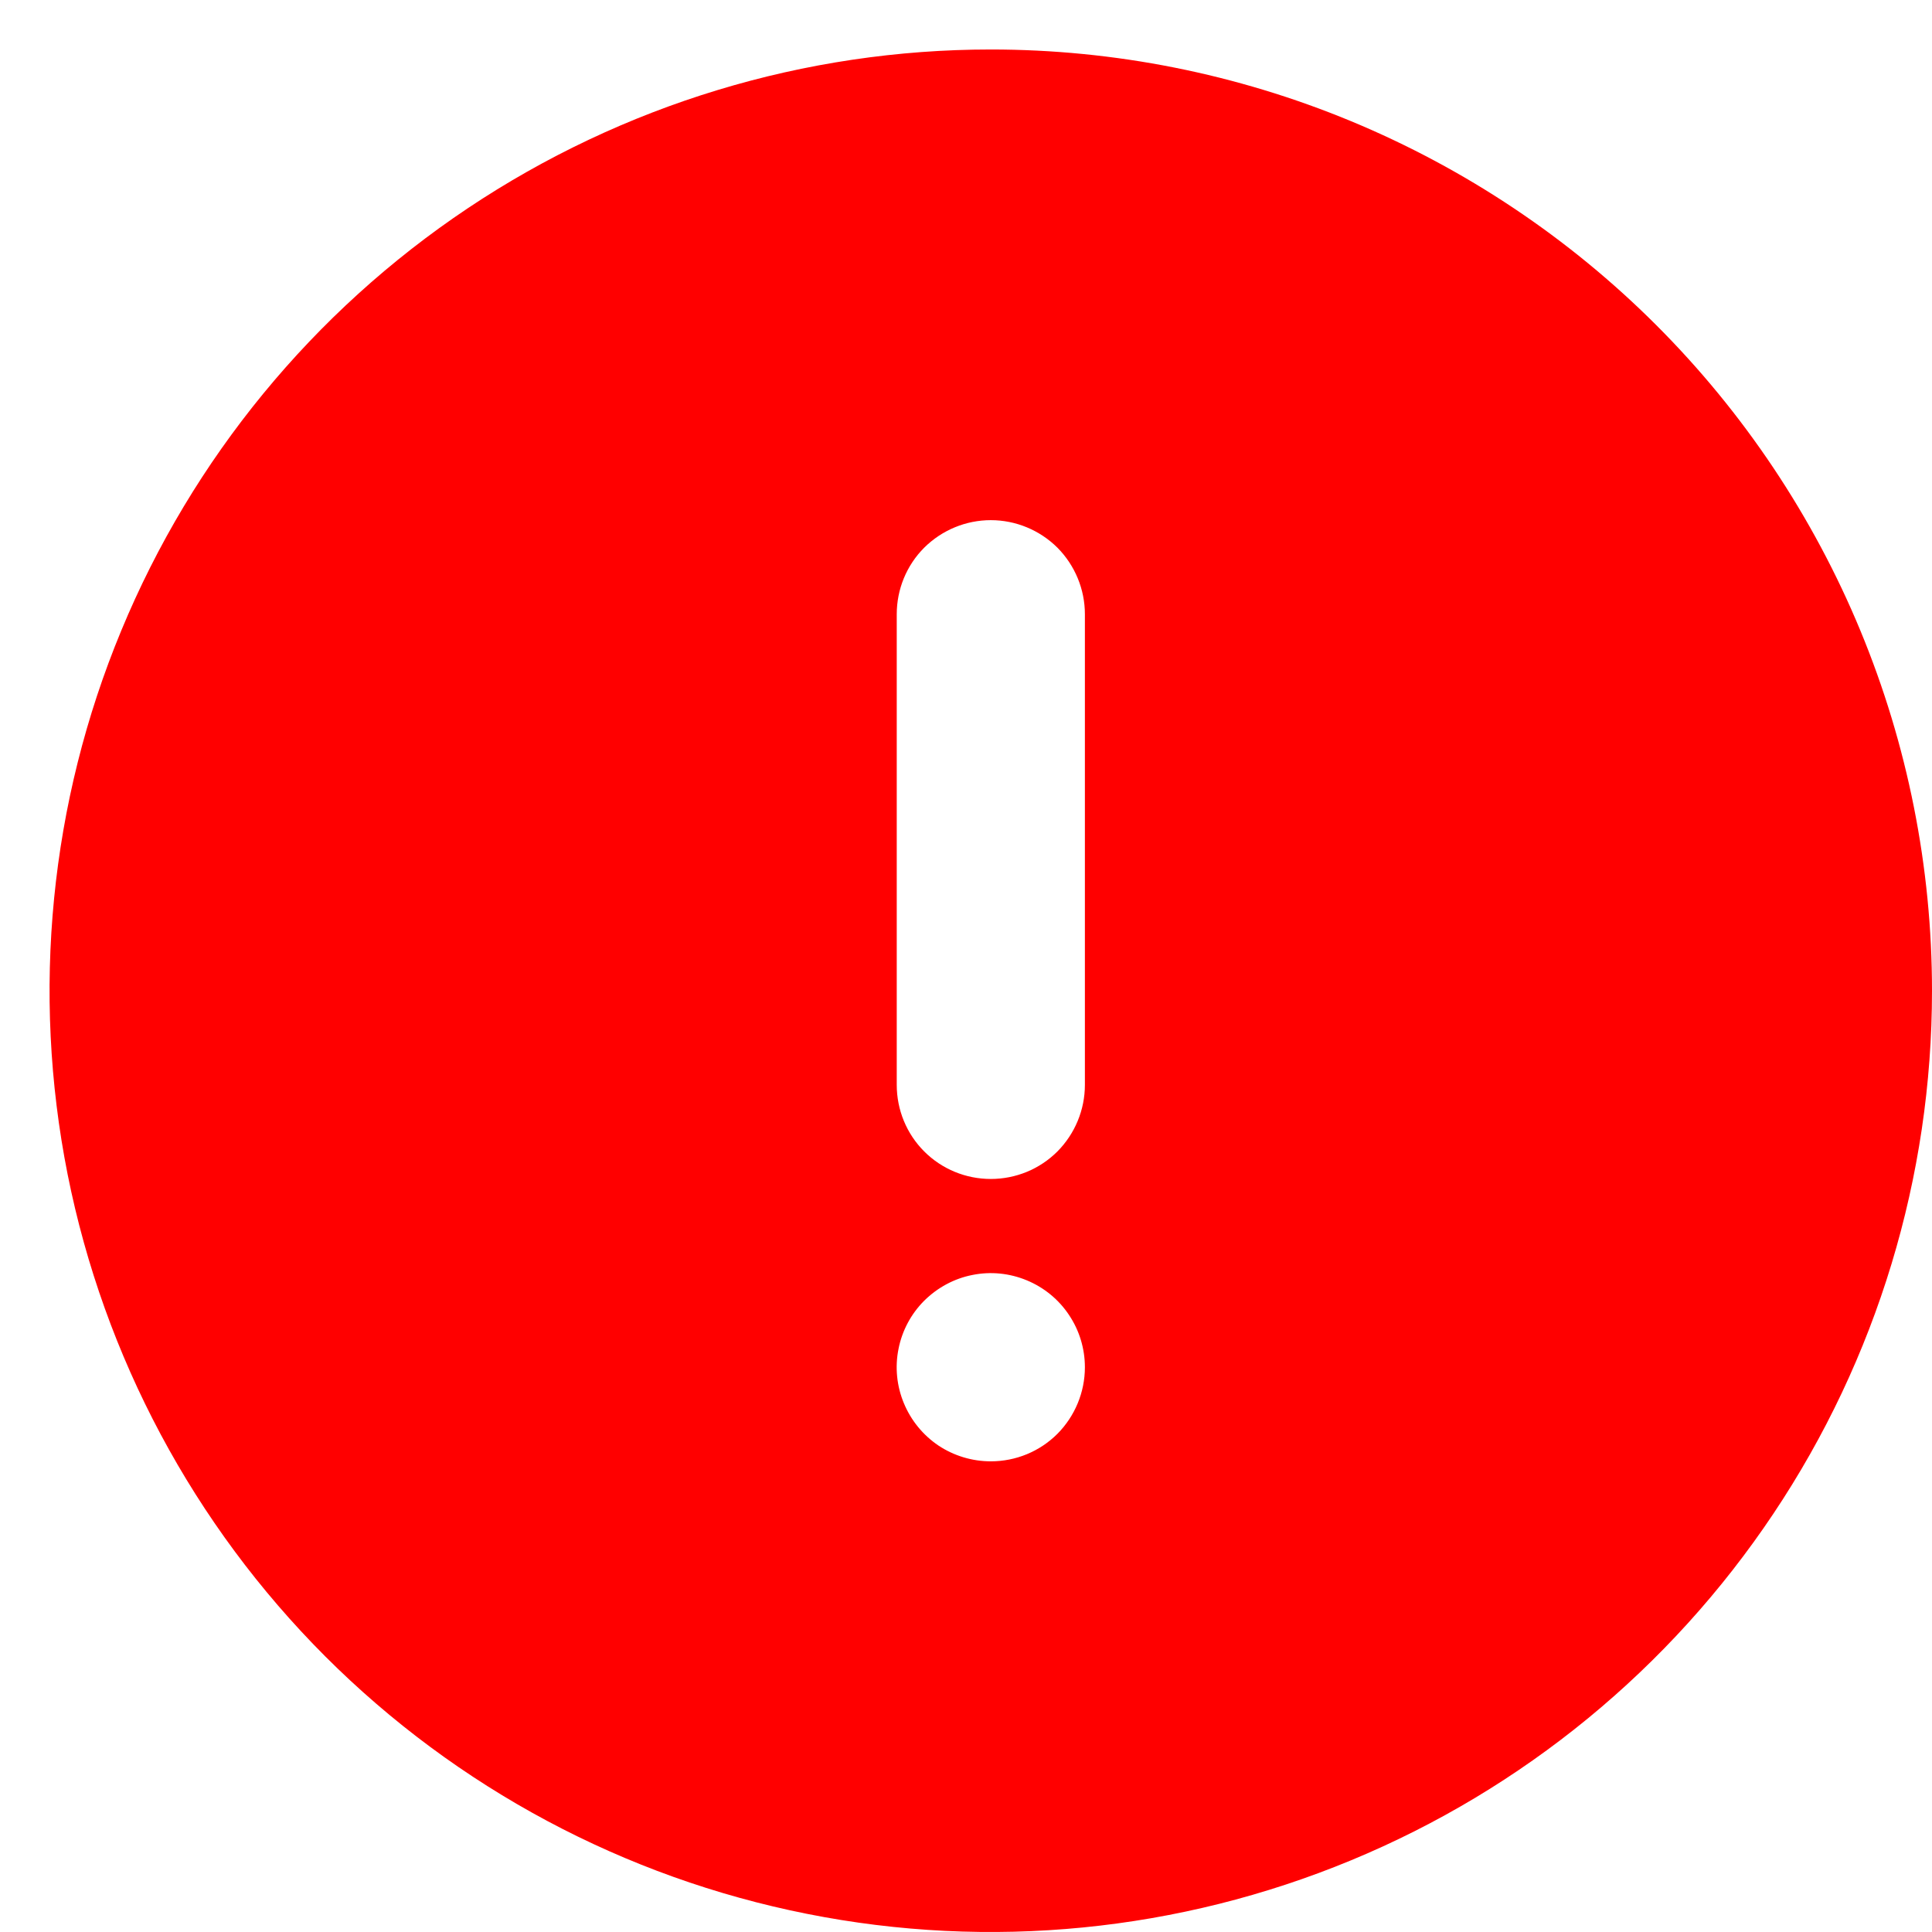 <svg width="13" height="13" viewBox="0 0 13 13" fill="none" xmlns="http://www.w3.org/2000/svg">
<path d="M6.667 0.333C5.414 0.333 4.19 0.705 3.148 1.401C2.107 2.097 1.295 3.086 0.816 4.243C0.336 5.4 0.211 6.674 0.455 7.902C0.7 9.131 1.303 10.259 2.188 11.145C3.074 12.031 4.203 12.634 5.431 12.878C6.66 13.123 7.933 12.997 9.09 12.518C10.248 12.039 11.237 11.227 11.933 10.185C12.629 9.144 13 7.919 13 6.667C13 5.835 12.836 5.011 12.518 4.243C12.2 3.475 11.733 2.776 11.145 2.188C10.557 1.6 9.859 1.134 9.09 0.815C8.322 0.497 7.499 0.333 6.667 0.333ZM6.667 9.833C6.542 9.833 6.419 9.796 6.315 9.727C6.211 9.657 6.13 9.558 6.082 9.442C6.034 9.327 6.021 9.199 6.046 9.076C6.07 8.954 6.13 8.841 6.219 8.752C6.308 8.664 6.42 8.603 6.543 8.579C6.666 8.554 6.793 8.567 6.909 8.615C7.025 8.663 7.124 8.744 7.193 8.848C7.263 8.952 7.3 9.075 7.3 9.2C7.3 9.368 7.233 9.529 7.115 9.648C6.996 9.767 6.835 9.833 6.667 9.833ZM7.3 7.3C7.3 7.468 7.233 7.629 7.115 7.748C6.996 7.867 6.835 7.933 6.667 7.933C6.499 7.933 6.338 7.867 6.219 7.748C6.1 7.629 6.034 7.468 6.034 7.3V4.133C6.034 3.965 6.1 3.804 6.219 3.685C6.338 3.567 6.499 3.5 6.667 3.5C6.835 3.5 6.996 3.567 7.115 3.685C7.233 3.804 7.3 3.965 7.3 4.133V7.3Z" fill="#FF0000"/>
</svg>

